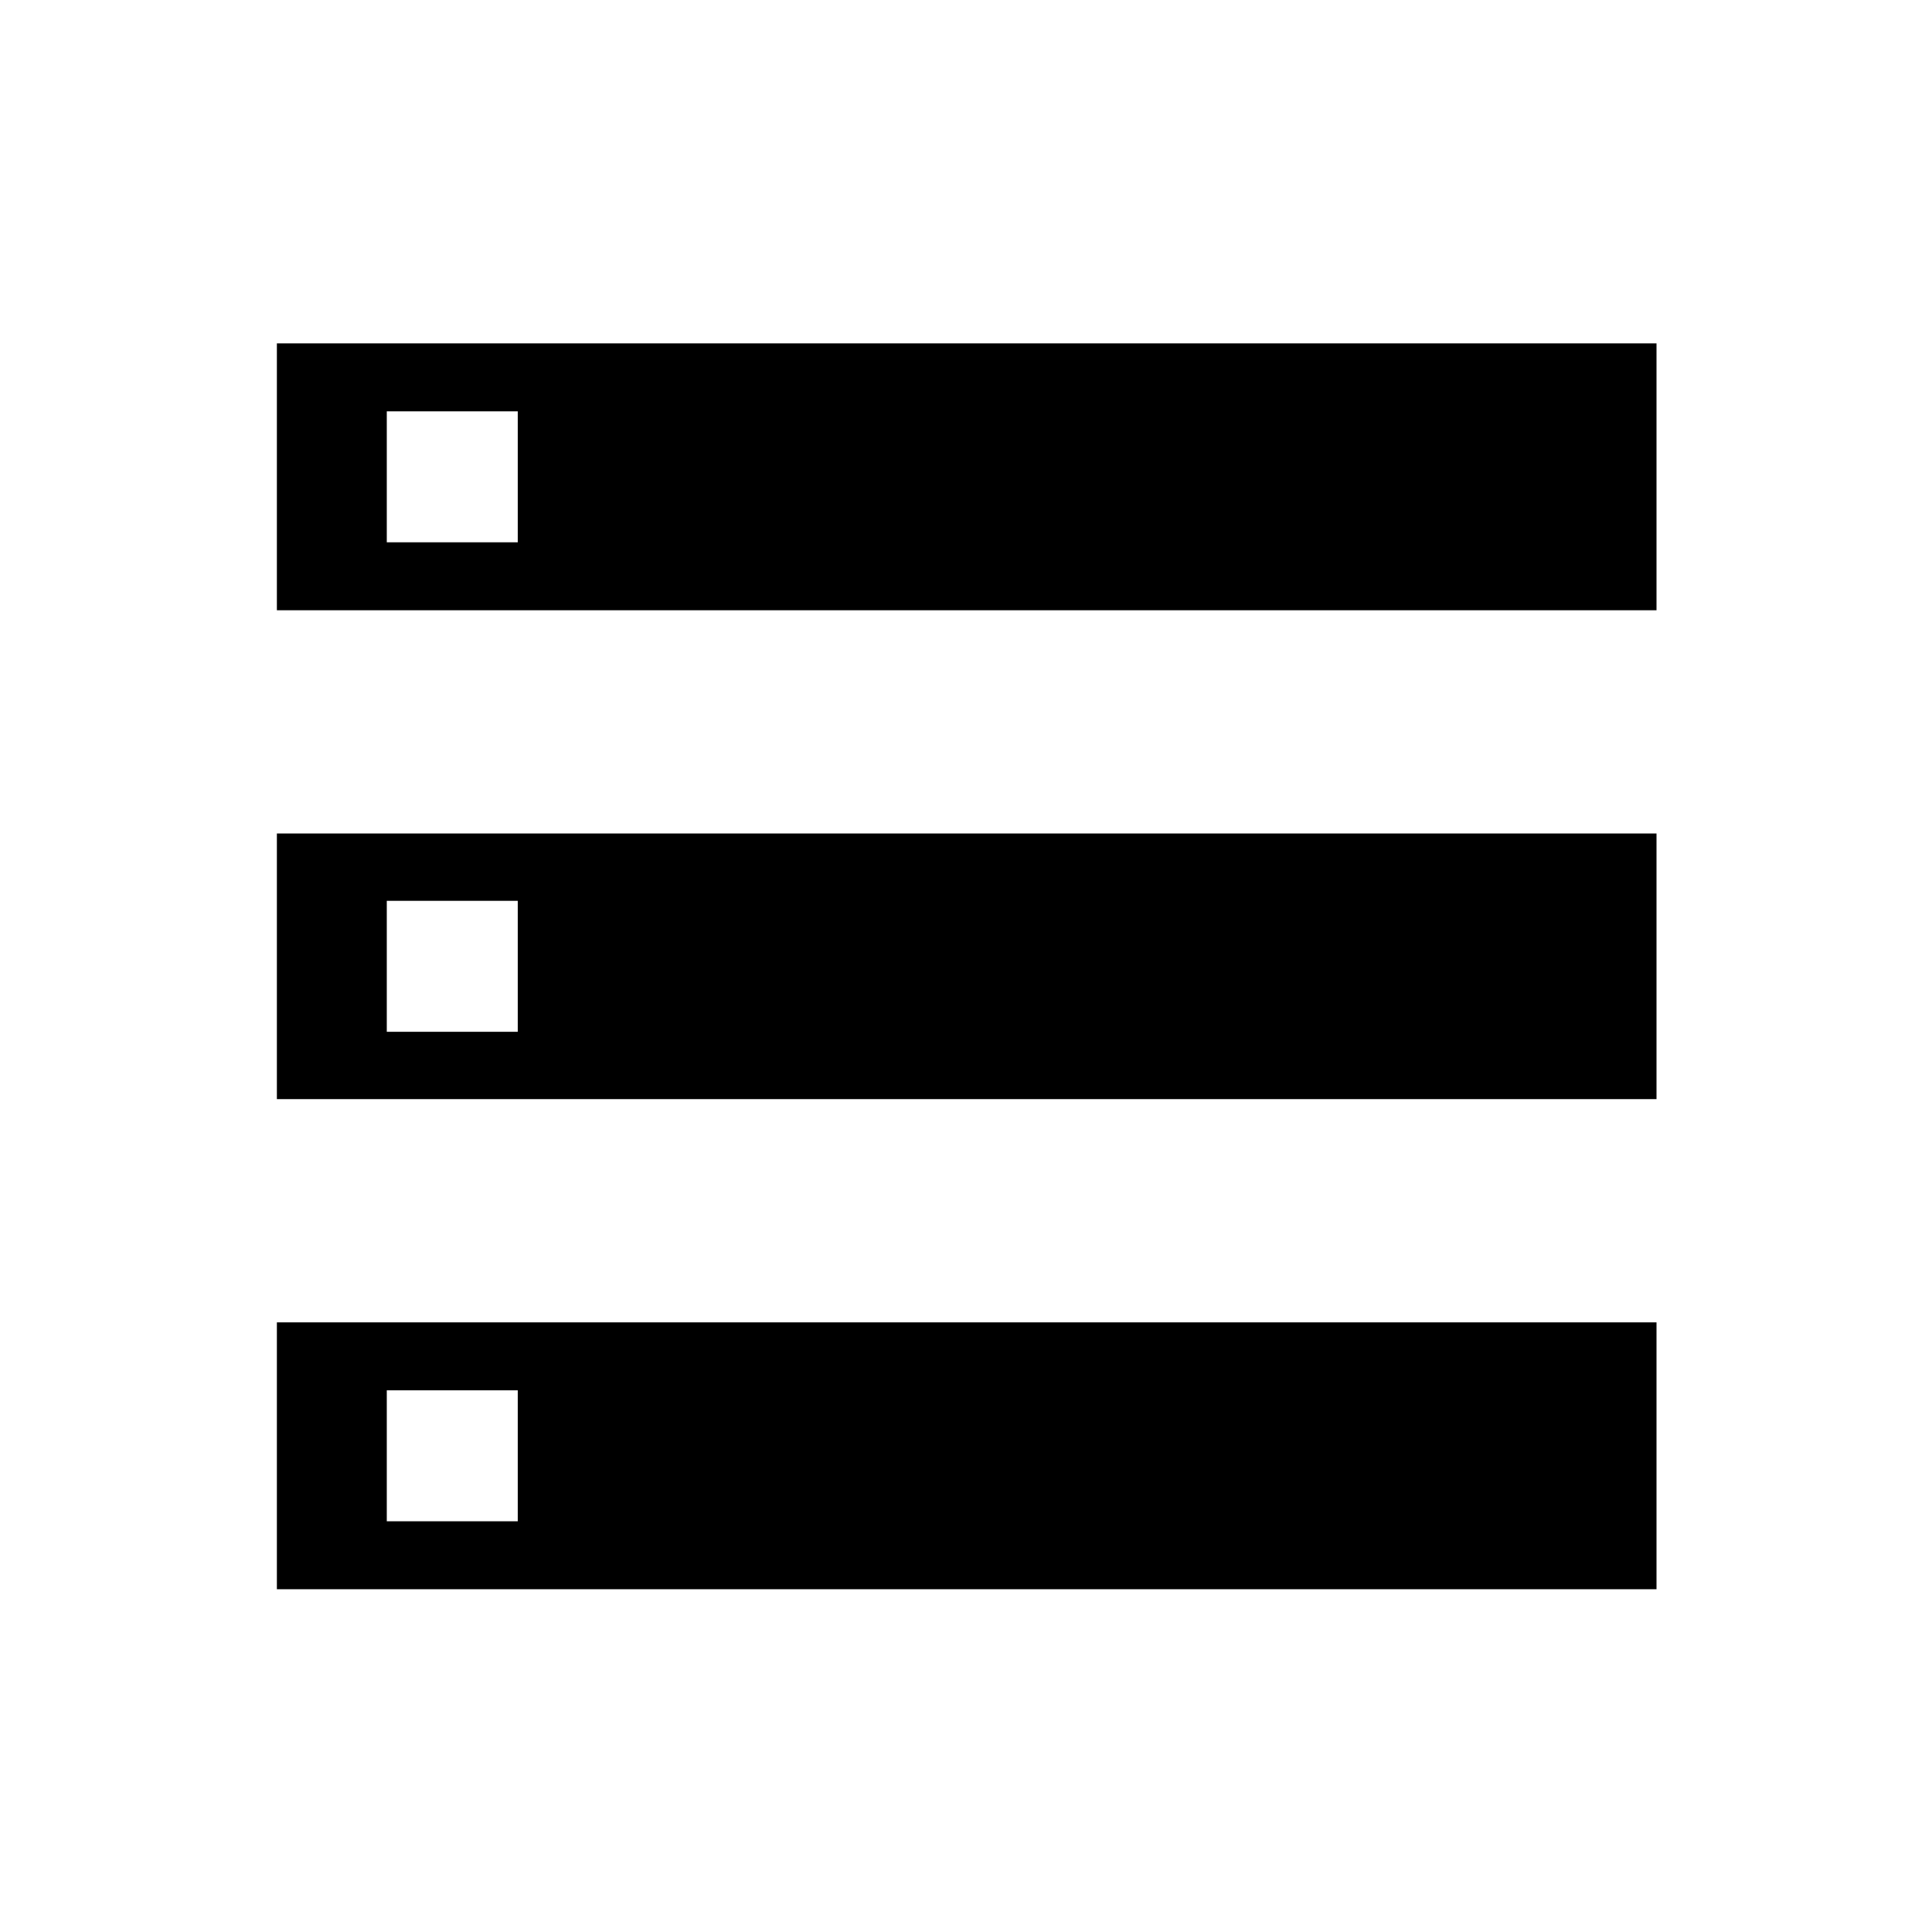 <svg xmlns="http://www.w3.org/2000/svg" height="48" viewBox="0 -960 960 960" width="48"><path d="M137.58-170.31v-132.61h685.53v132.61H137.58Zm54.61-33.77h65.08v-65.07h-65.08v65.07Zm-54.61-452.69v-132.61h685.53v132.61H137.58Zm54.61-33.77h65.08v-65.08h-65.08v65.08Zm-54.61 276.69v-132h685.53v132H137.58Zm54.61-33.46h65.08v-65.07h-65.08v65.07Z"/></svg>